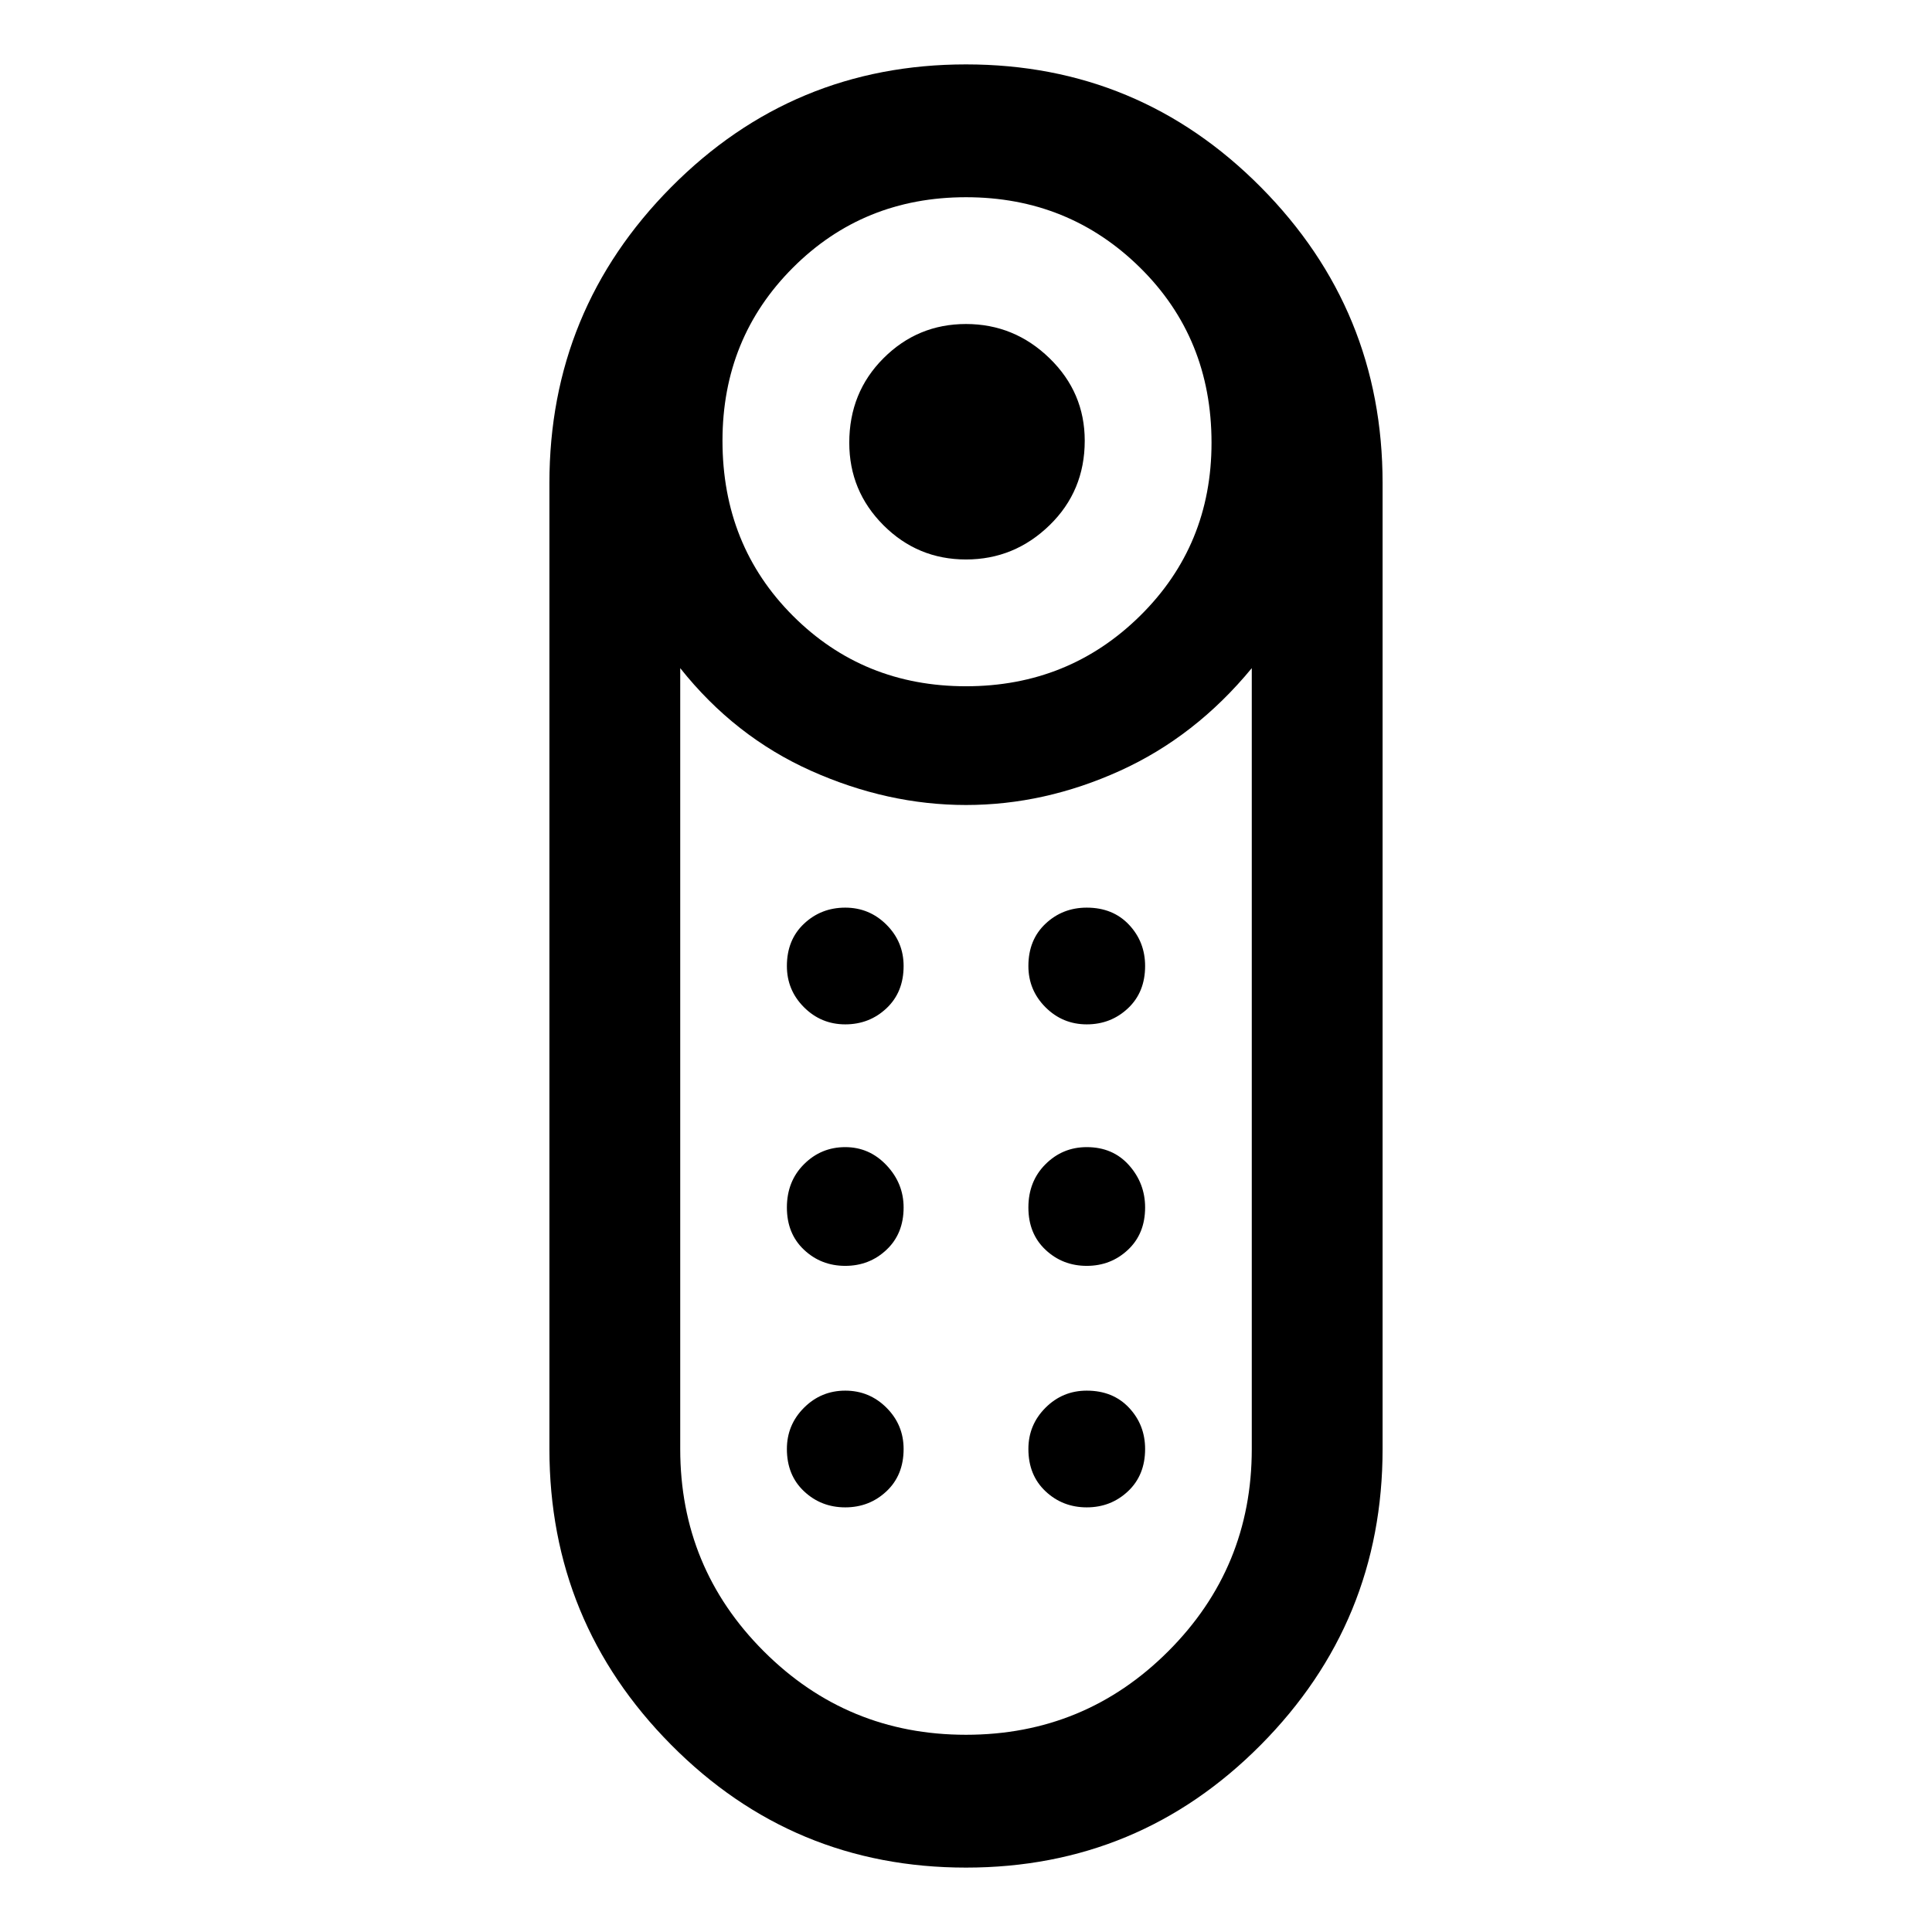 <svg xmlns="http://www.w3.org/2000/svg" height="48" width="48"><path d="M24 13.9Q22.8 13.9 21.95 13.05Q21.1 12.2 21.1 11Q21.1 9.75 21.95 8.9Q22.8 8.05 24 8.05Q25.2 8.05 26.075 8.9Q26.95 9.75 26.95 10.95Q26.95 12.2 26.075 13.05Q25.2 13.9 24 13.9ZM24 46.4Q19.7 46.4 16.675 43.35Q13.65 40.3 13.65 36V12Q13.65 7.7 16.675 4.65Q19.7 1.6 24 1.6Q28.3 1.6 31.325 4.65Q34.35 7.7 34.35 12V36Q34.35 40.3 31.325 43.35Q28.3 46.4 24 46.4ZM24 17.05Q26.55 17.05 28.325 15.3Q30.1 13.55 30.1 11Q30.1 8.4 28.325 6.65Q26.55 4.9 24 4.9Q21.45 4.9 19.7 6.65Q17.95 8.4 17.95 10.95Q17.95 13.55 19.7 15.3Q21.45 17.05 24 17.05ZM24 43.1Q26.95 43.1 29.025 41.025Q31.1 38.95 31.1 36V16.6Q29.7 18.3 27.825 19.15Q25.95 20 24 20Q22.05 20 20.15 19.15Q18.25 18.3 16.9 16.6V36Q16.9 38.95 18.975 41.025Q21.05 43.1 24 43.1ZM21 31.45Q20.4 31.45 19.975 31.05Q19.55 30.65 19.55 30Q19.55 29.35 19.975 28.925Q20.4 28.5 21 28.5Q21.6 28.5 22.025 28.95Q22.45 29.4 22.45 30Q22.45 30.65 22.025 31.05Q21.6 31.45 21 31.45ZM21 25.45Q20.4 25.45 19.975 25.025Q19.55 24.6 19.55 24Q19.55 23.35 19.975 22.95Q20.4 22.55 21 22.55Q21.6 22.55 22.025 22.975Q22.45 23.4 22.45 24Q22.45 24.65 22.025 25.05Q21.6 25.45 21 25.45ZM27 25.45Q26.4 25.45 25.975 25.025Q25.55 24.6 25.55 24Q25.55 23.35 25.975 22.95Q26.4 22.55 27 22.55Q27.65 22.55 28.05 22.975Q28.45 23.4 28.45 24Q28.45 24.65 28.025 25.05Q27.6 25.45 27 25.45ZM27 31.45Q26.4 31.45 25.975 31.05Q25.55 30.65 25.55 30Q25.55 29.35 25.975 28.925Q26.4 28.5 27 28.5Q27.65 28.5 28.05 28.95Q28.45 29.4 28.45 30Q28.45 30.65 28.025 31.05Q27.6 31.45 27 31.45ZM21 37.45Q20.4 37.45 19.975 37.05Q19.55 36.65 19.55 36Q19.55 35.4 19.975 34.975Q20.4 34.55 21 34.55Q21.6 34.55 22.025 34.975Q22.45 35.4 22.45 36Q22.45 36.65 22.025 37.05Q21.6 37.45 21 37.45ZM27 37.45Q26.4 37.45 25.975 37.05Q25.55 36.65 25.55 36Q25.55 35.4 25.975 34.975Q26.4 34.55 27 34.55Q27.65 34.55 28.05 34.975Q28.45 35.4 28.45 36Q28.45 36.65 28.025 37.05Q27.6 37.45 27 37.45Z"/></svg>